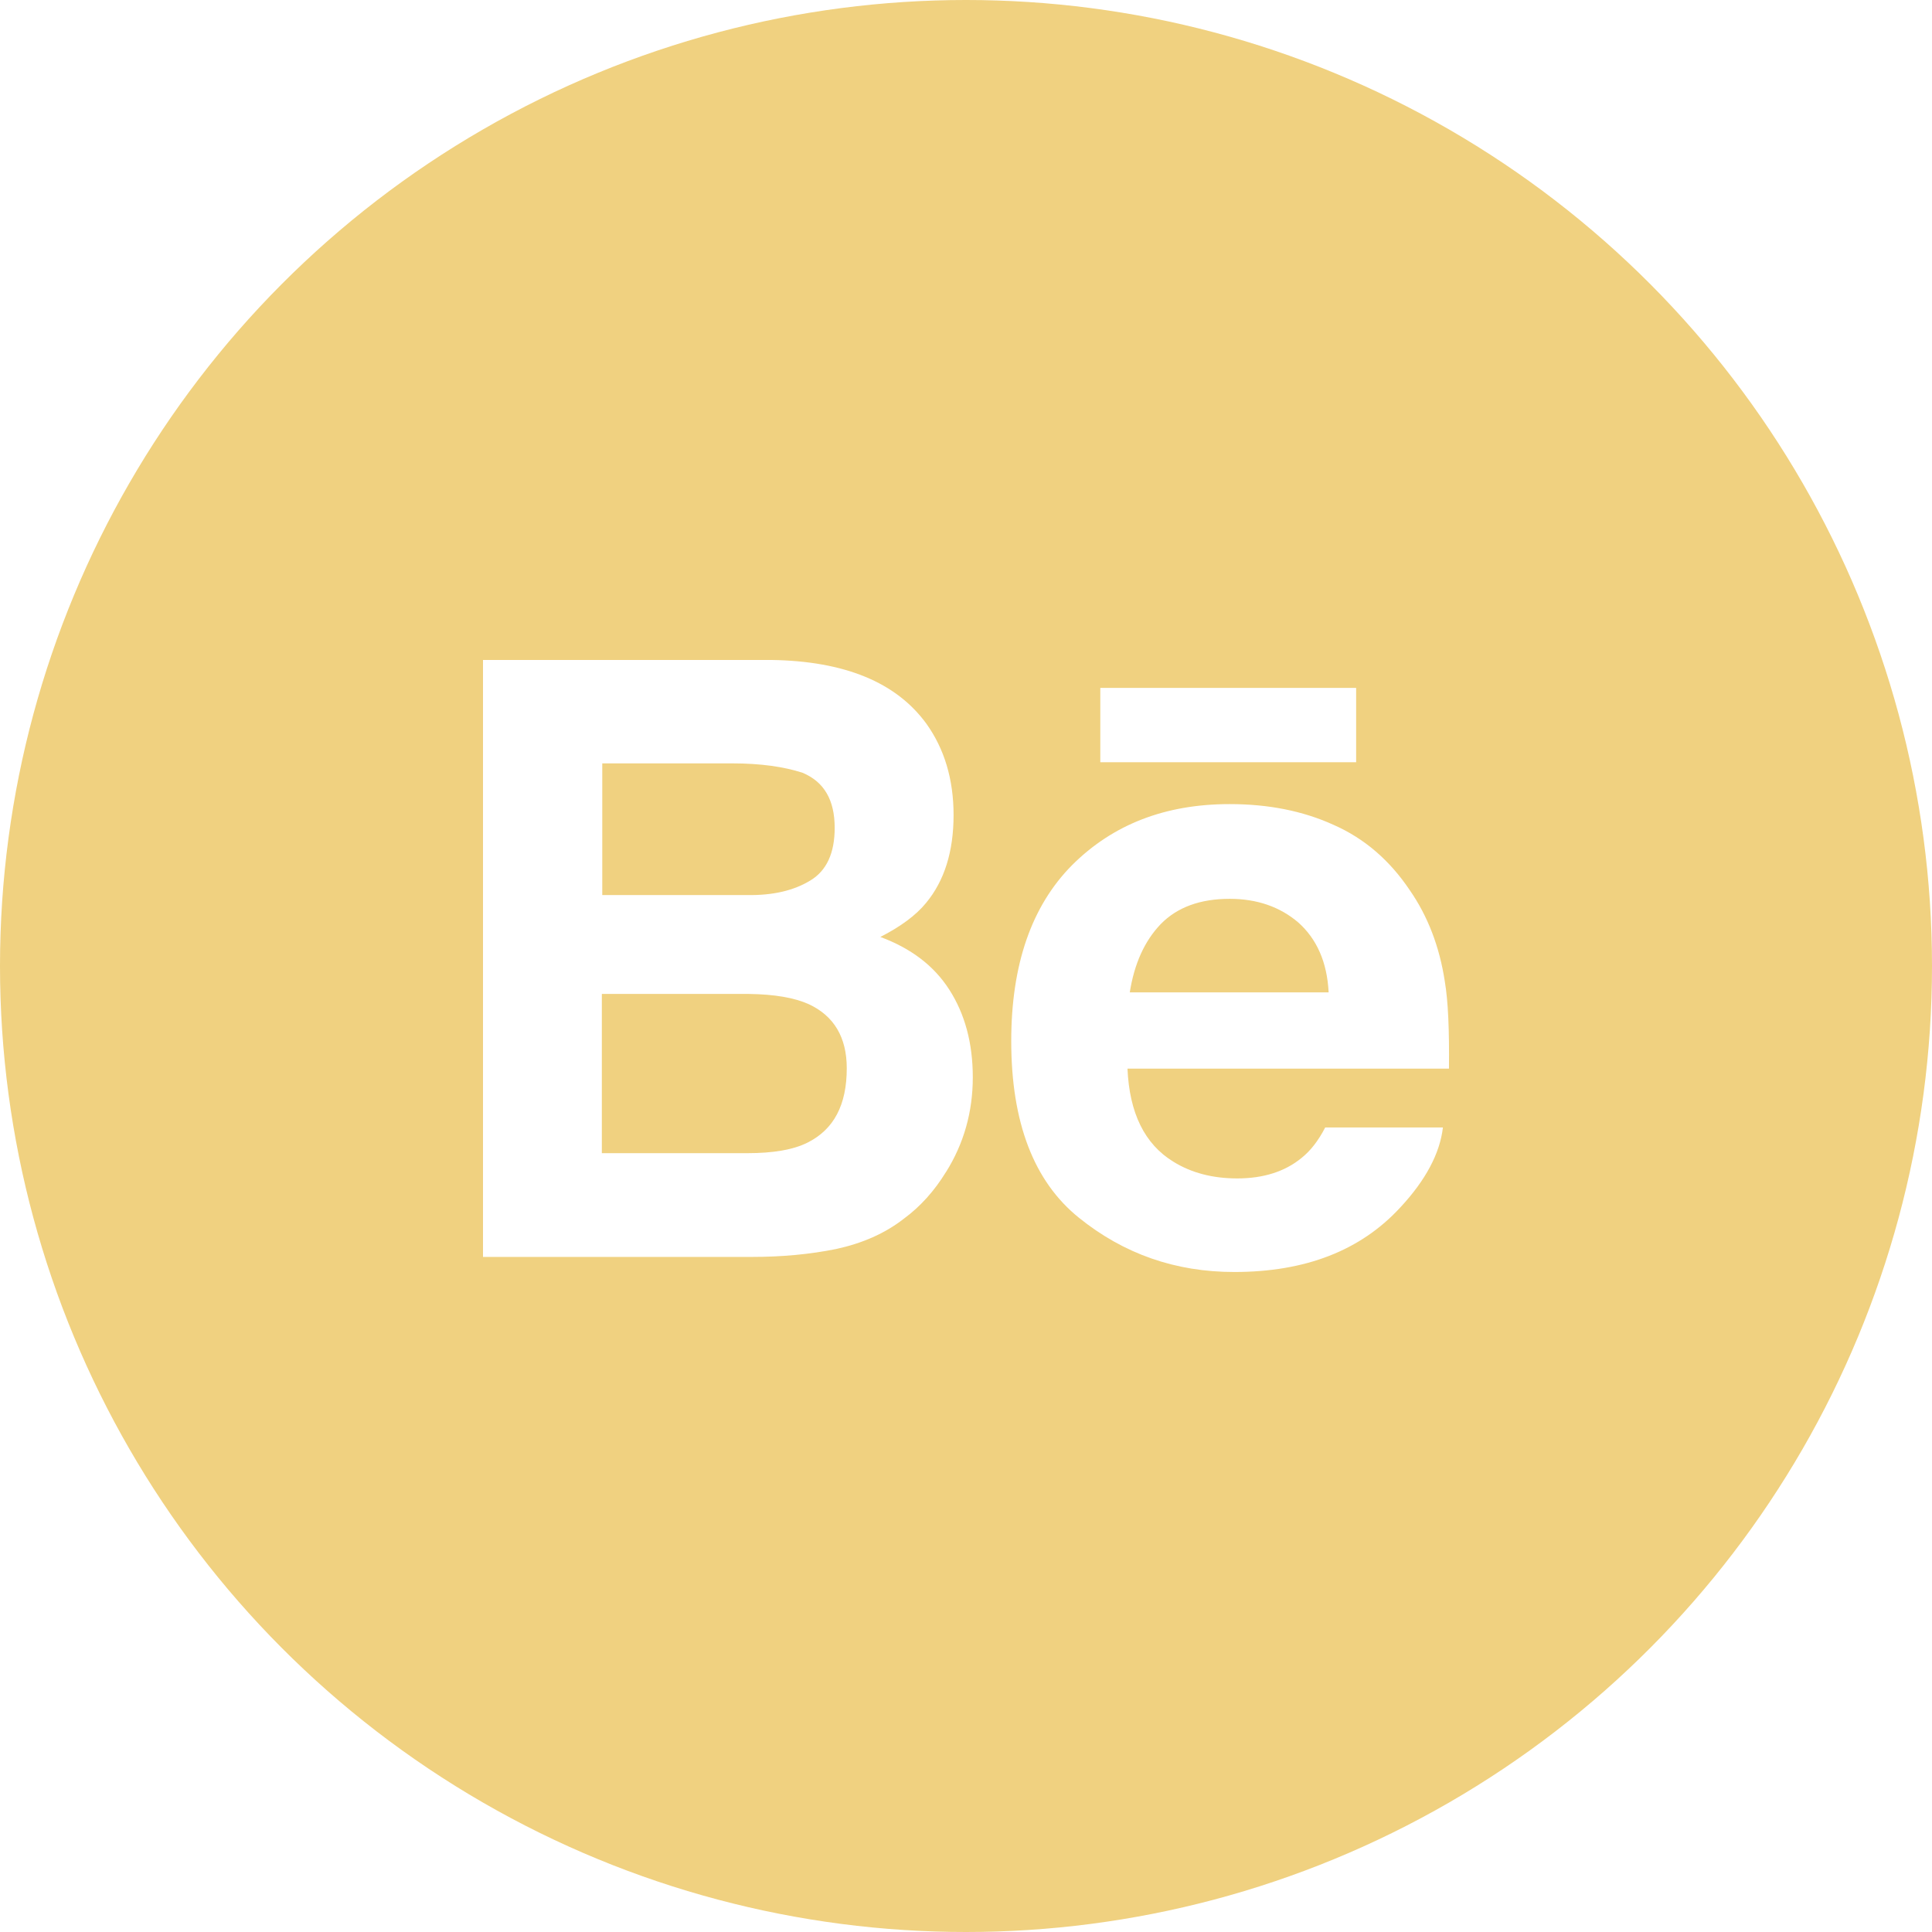 <?xml version="1.0" encoding="UTF-8"?>
<svg id="Layer_2" data-name="Layer 2" xmlns="http://www.w3.org/2000/svg" xmlns:xlink="http://www.w3.org/1999/xlink" viewBox="0 0 60 60">
  <defs>
    <style>
      .cls-1 {
        fill: none;
      }

      .cls-2 {
        clip-path: url(#clippath);
      }

      .cls-3 {
        fill: #f0d180;
      }
    </style>
    <clipPath id="clippath">
      <circle class="cls-1" cx="30" cy="30" r="30"/>
    </clipPath>
  </defs>
  <g id="Layer_1-2" data-name="Layer 1">
    <g class="cls-2">
      <g>
        <path class="cls-3" d="M25.172,27.34c.504-.305,.75-.856,.75-1.629,0-.867-.328-1.43-.996-1.711-.574-.188-1.301-.293-2.191-.293h-4.031v4.09h4.5c.809,.012,1.453-.141,1.969-.457Z"/>
        <path class="cls-3" d="M40.324,28.652c-.574-.492-1.289-.738-2.133-.738-.914,0-1.629,.258-2.144,.785-.504,.527-.82,1.23-.961,2.121h6.176c-.047-.949-.375-1.664-.938-2.168Z"/>
        <path class="cls-3" d="M55.312,0H4.688C2.098,0,0,2.098,0,4.688V55.312c0,2.59,2.098,4.688,4.688,4.688H55.312c2.59,0,4.688-2.098,4.688-4.688V4.688c0-2.59-2.098-4.688-4.688-4.688Zm-21.141,21.363h7.945v2.309h-7.945v-2.309h0Zm-4.793,15.035c-.352,.574-.785,1.066-1.312,1.453-.586,.457-1.289,.762-2.098,.938-.809,.164-1.676,.246-2.625,.246H15V20.496h8.965c2.262,.035,3.867,.691,4.805,1.98,.562,.785,.844,1.734,.844,2.836,0,1.125-.281,2.039-.856,2.731-.316,.387-.797,.738-1.418,1.055,.949,.352,1.664,.891,2.144,1.641s.727,1.652,.727,2.719c0,1.078-.281,2.062-.832,2.941Zm15.621-3.211h-9.984c.059,1.371,.527,2.344,1.43,2.894,.551,.34,1.207,.516,1.98,.516,.809,0,1.477-.211,1.992-.633,.281-.223,.527-.539,.738-.949h3.656c-.094,.809-.539,1.641-1.324,2.484-1.23,1.336-2.941,2.004-5.156,2.004-1.828,0-3.434-.562-4.828-1.688-1.395-1.125-2.098-2.953-2.098-5.484,0-2.379,.633-4.195,1.887-5.461,1.266-1.266,2.894-1.898,4.898-1.898,1.195,0,2.273,.211,3.223,.644,.961,.422,1.746,1.102,2.367,2.027,.562,.809,.926,1.758,1.09,2.836,.105,.621,.141,1.523,.129,2.707Z"/>
        <path class="cls-3" d="M25.113,31.184c-.445-.199-1.055-.305-1.852-.316h-4.57v4.945h4.512c.809,0,1.43-.105,1.875-.328,.82-.41,1.219-1.172,1.219-2.309,0-.961-.398-1.629-1.184-1.992Z"/>
      </g>
    </g>
  </g>
</svg>